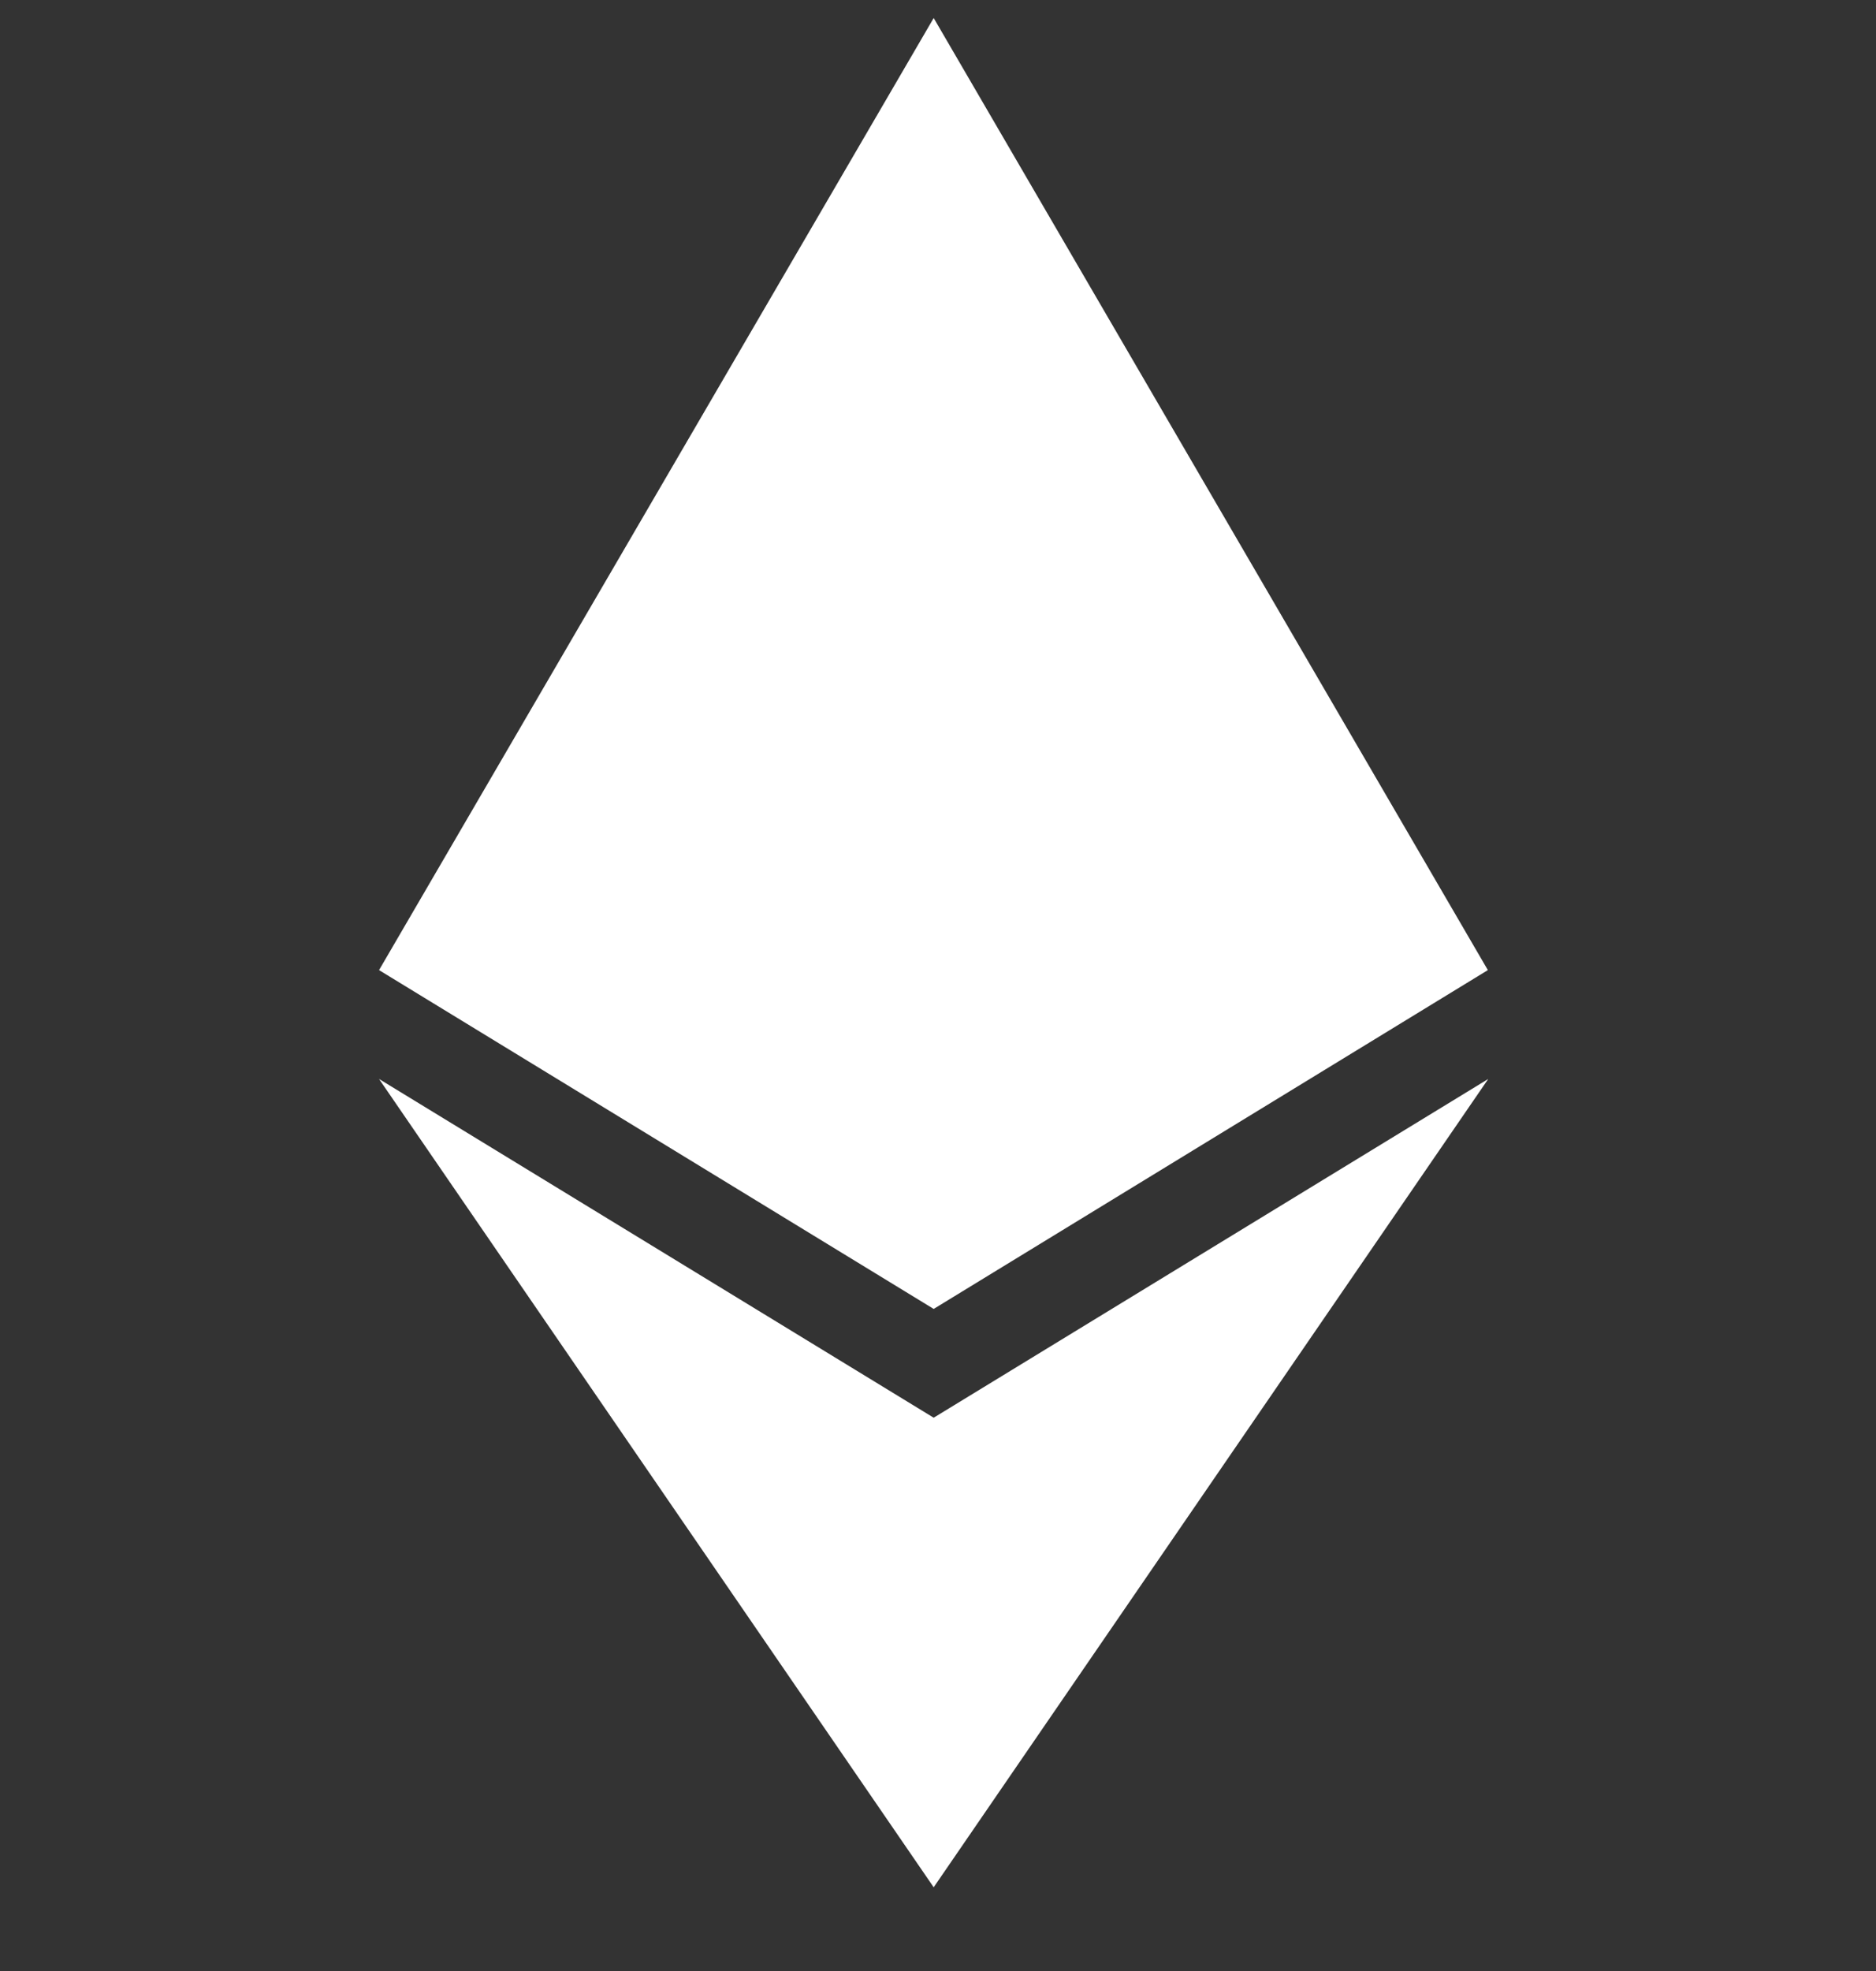 <svg width="20" height="21" viewBox="0 0 20 21" fill="none" xmlns="http://www.w3.org/2000/svg">
<rect x="0" y="0" width="20" height="21" fill="#333333" stroke="none"/>
<g id="Ethereum" clip-path="url(#clip0_1013_5130)">
<path id="Vector" d="M15.862 10.336L9.954 13.946L4.041 10.336L9.954 0.192L15.862 10.336ZM9.954 15.105L4.041 11.496L9.954 20.108L15.866 11.496L9.954 15.105Z" fill="white"/>
</g>
<defs>
<clipPath id="clip0_1013_5130">
<rect width="20" height="20" fill="white" transform="translate(0 0.108)"/>
</clipPath>
</defs>
</svg>
